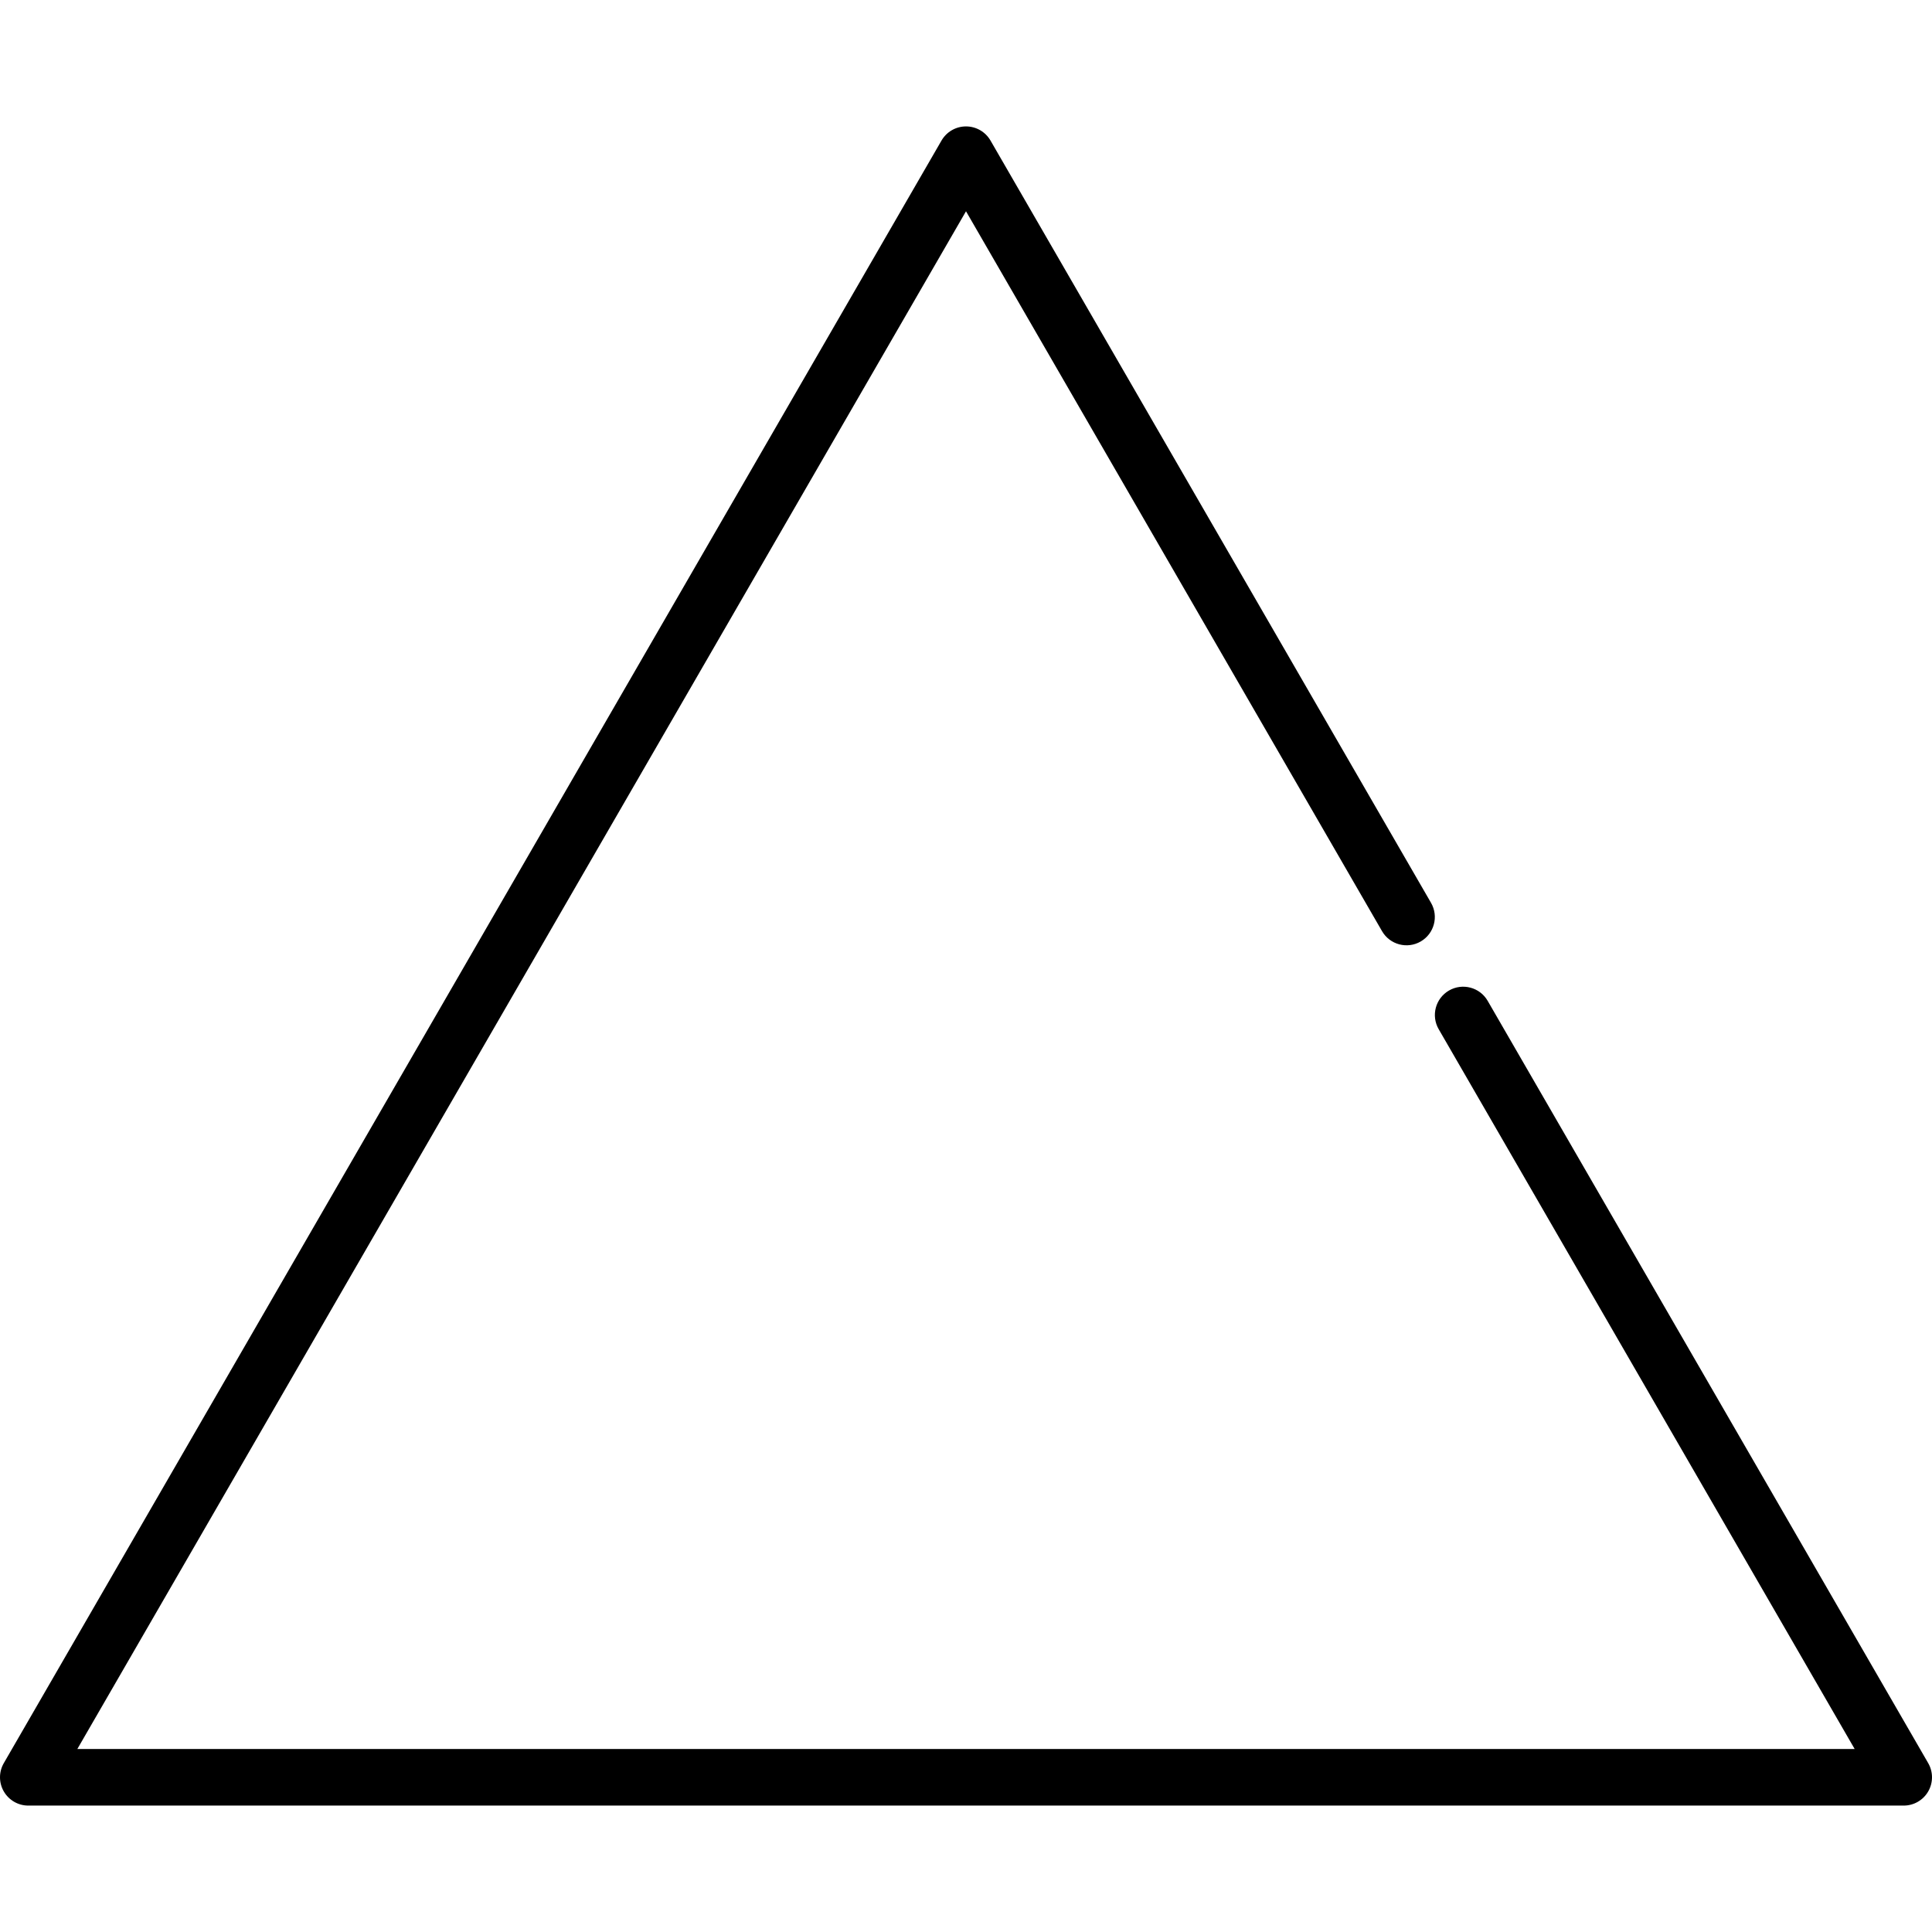 <?xml version="1.0"?>
<svg xmlns="http://www.w3.org/2000/svg" xmlns:xlink="http://www.w3.org/1999/xlink" version="1.1" id="Capa_1" x="0px" y="0px" viewBox="0 0 512.001 512.001" style="enable-background:new 0 0 512.001 512.001;" xml:space="preserve" width="512px" height="512px" class=""><g transform="matrix(-1 1.22465e-16 -1.22465e-16 -1 512.001 512.001)"><g>
	<g>
		<path d="M510.996,37.252c-1.34-2.321-3.816-3.751-6.496-3.751H7.5c-2.68,0-5.156,1.43-6.496,3.751    c-1.34,2.321-1.339,5.181,0.002,7.501l116.745,202.012c2.072,3.587,6.66,4.813,10.246,2.741c3.586-2.073,4.813-6.66,2.74-10.246    L20.497,48.5h471.006L256,456.011L145.749,265.235c-2.073-3.587-6.66-4.813-10.246-2.741c-3.586,2.072-4.813,6.66-2.74,10.246    l116.743,202.012c1.341,2.319,3.815,3.747,6.494,3.747c2.679,0,5.153-1.428,6.493-3.747l248.5-430    C512.335,42.432,512.336,39.573,510.996,37.252z" data-original="#000000" class="active-path" fill="#000000"/>
	</g>
</g></g> </svg>
